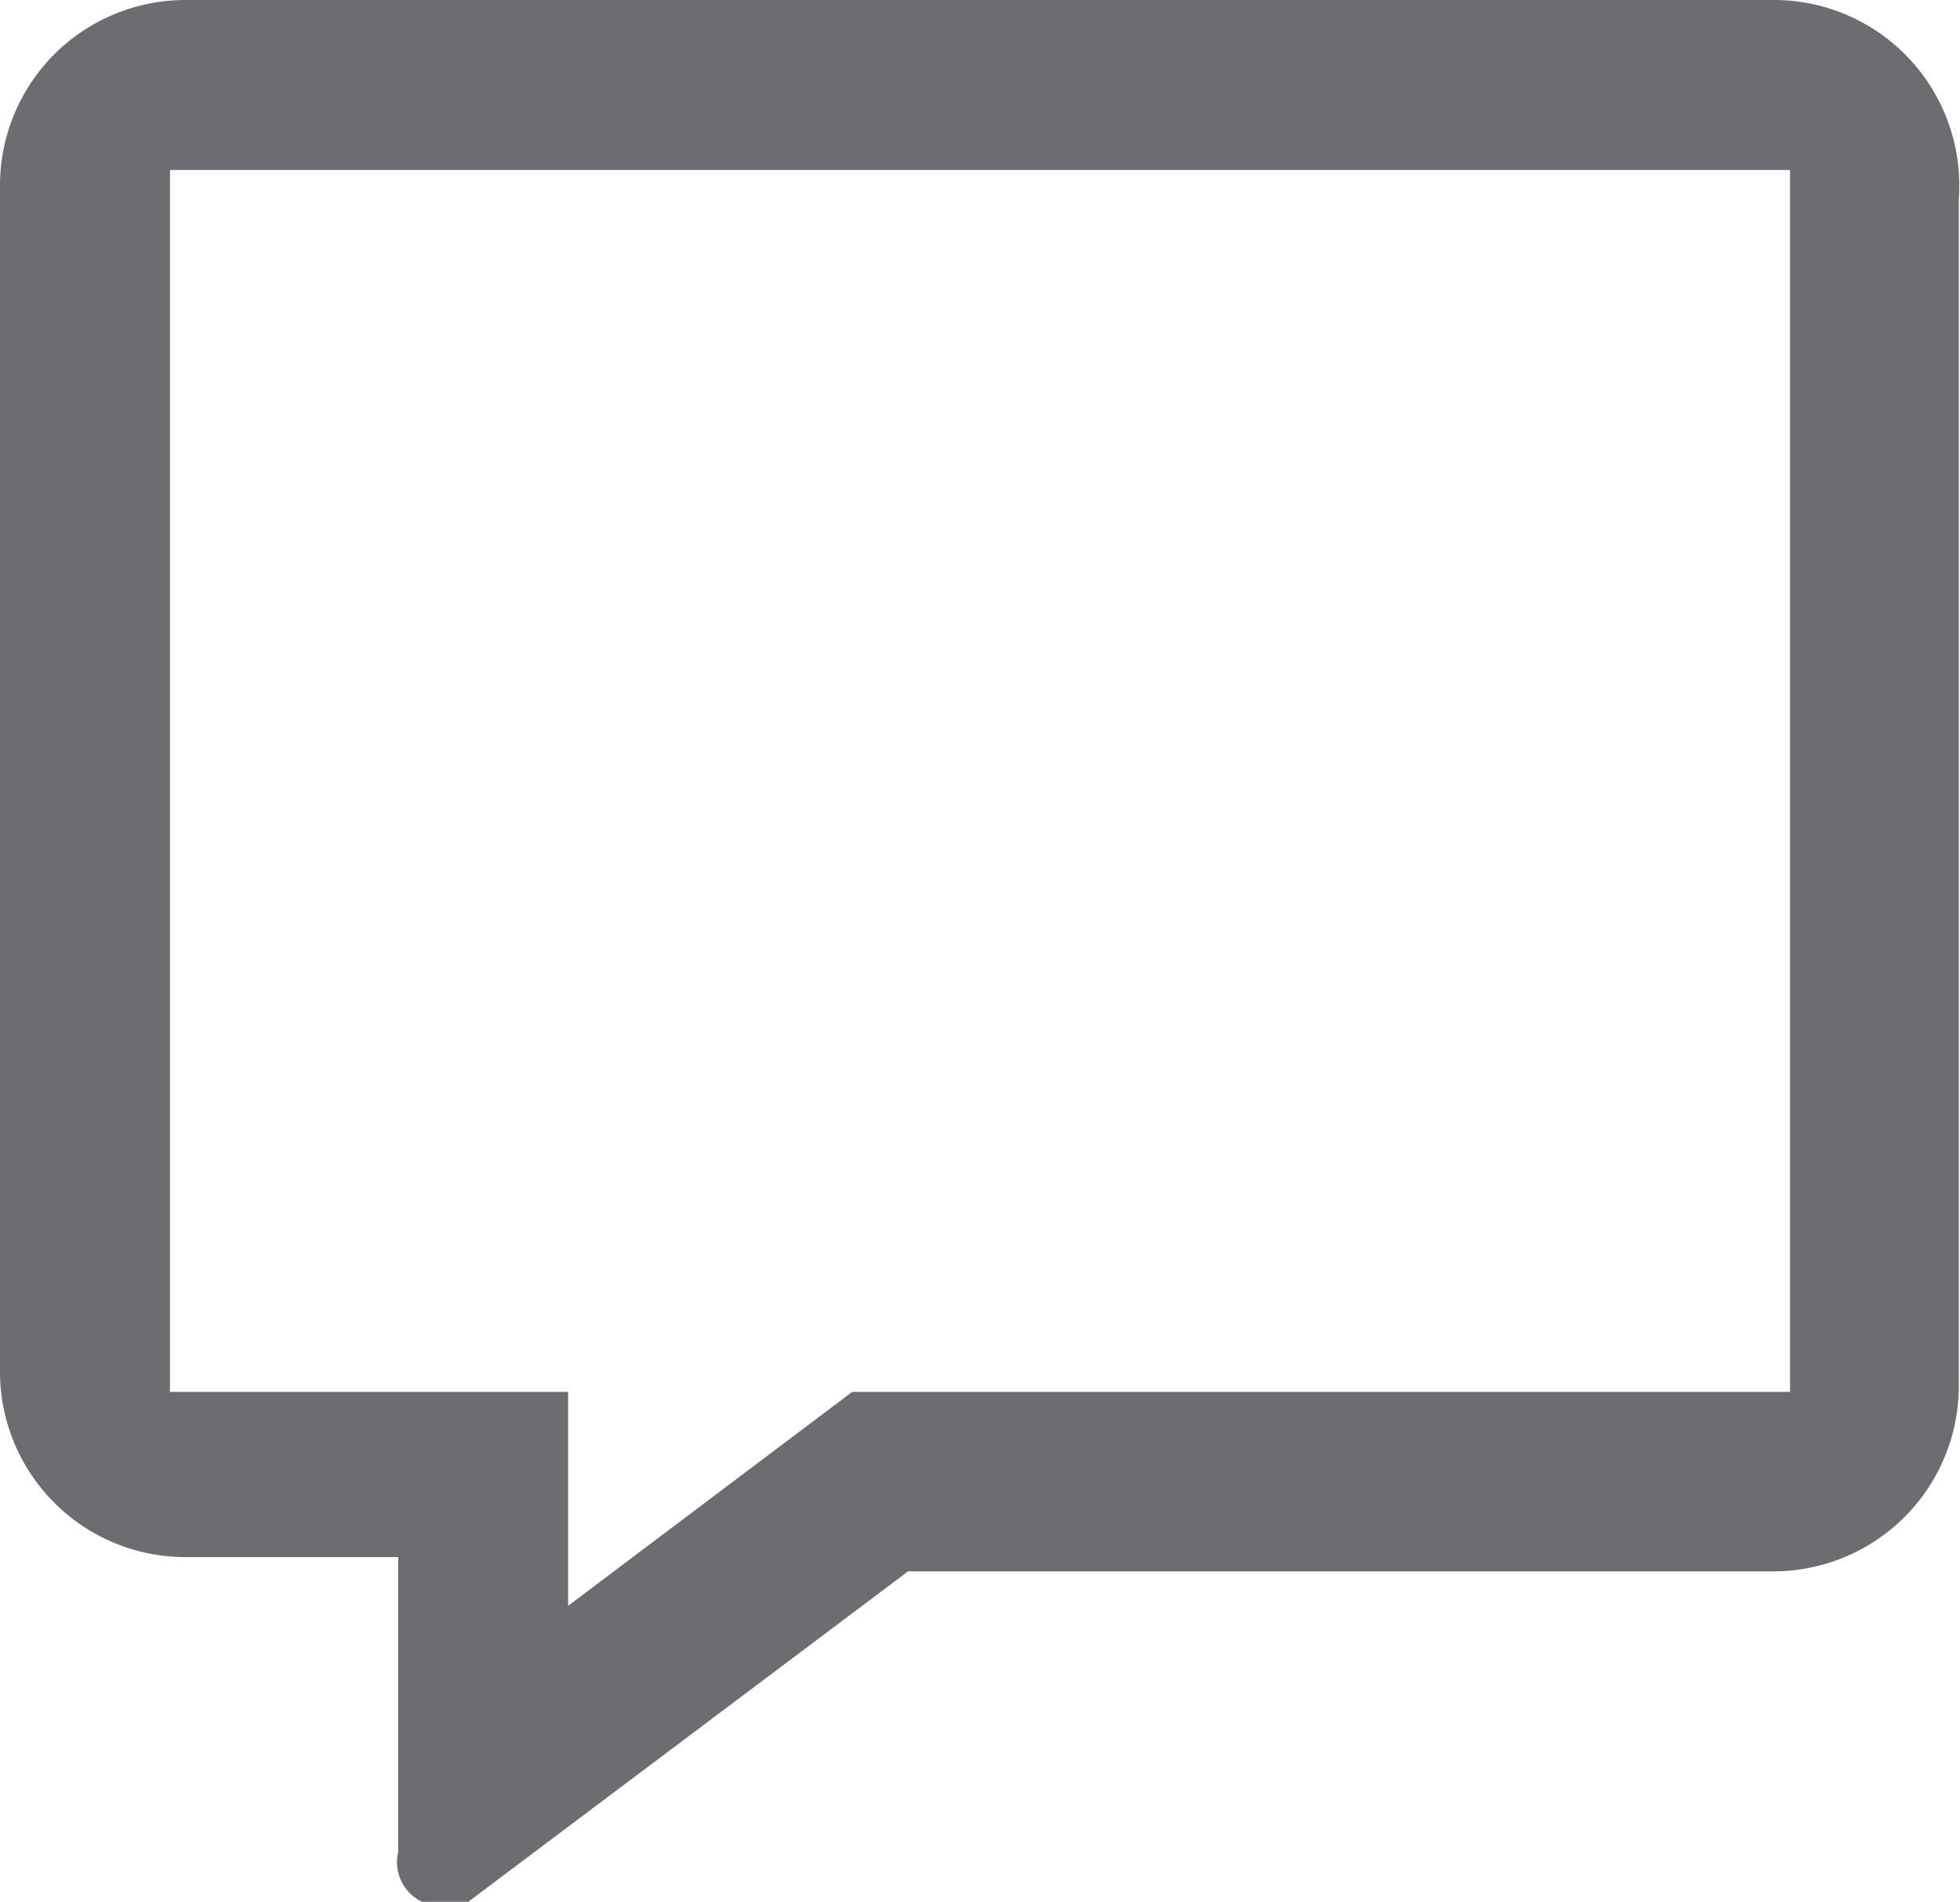 <svg xmlns="http://www.w3.org/2000/svg" viewBox="0 0 16.49 16"><defs><style>.cls-1{fill:#6d6d71;}</style></defs><title>comment-ico</title><g id="Layer_2" data-name="Layer 2"><g id="Layer_1-2" data-name="Layer 1"><path class="cls-1" d="M3.55,16a.37.37,0,0,0,.39,0l3.7-2.78h7.29a1.56,1.56,0,0,0,1.55-1.55v-10A1.56,1.56,0,0,0,14.94,0H1.55A1.56,1.56,0,0,0,0,1.55v10a1.56,1.56,0,0,0,1.55,1.55H3.35v2.48A.37.37,0,0,0,3.55,16ZM1.43,11.71V1.43H15.06V11.71H7.17L4.78,13.51V11.71Z"/></g></g></svg>